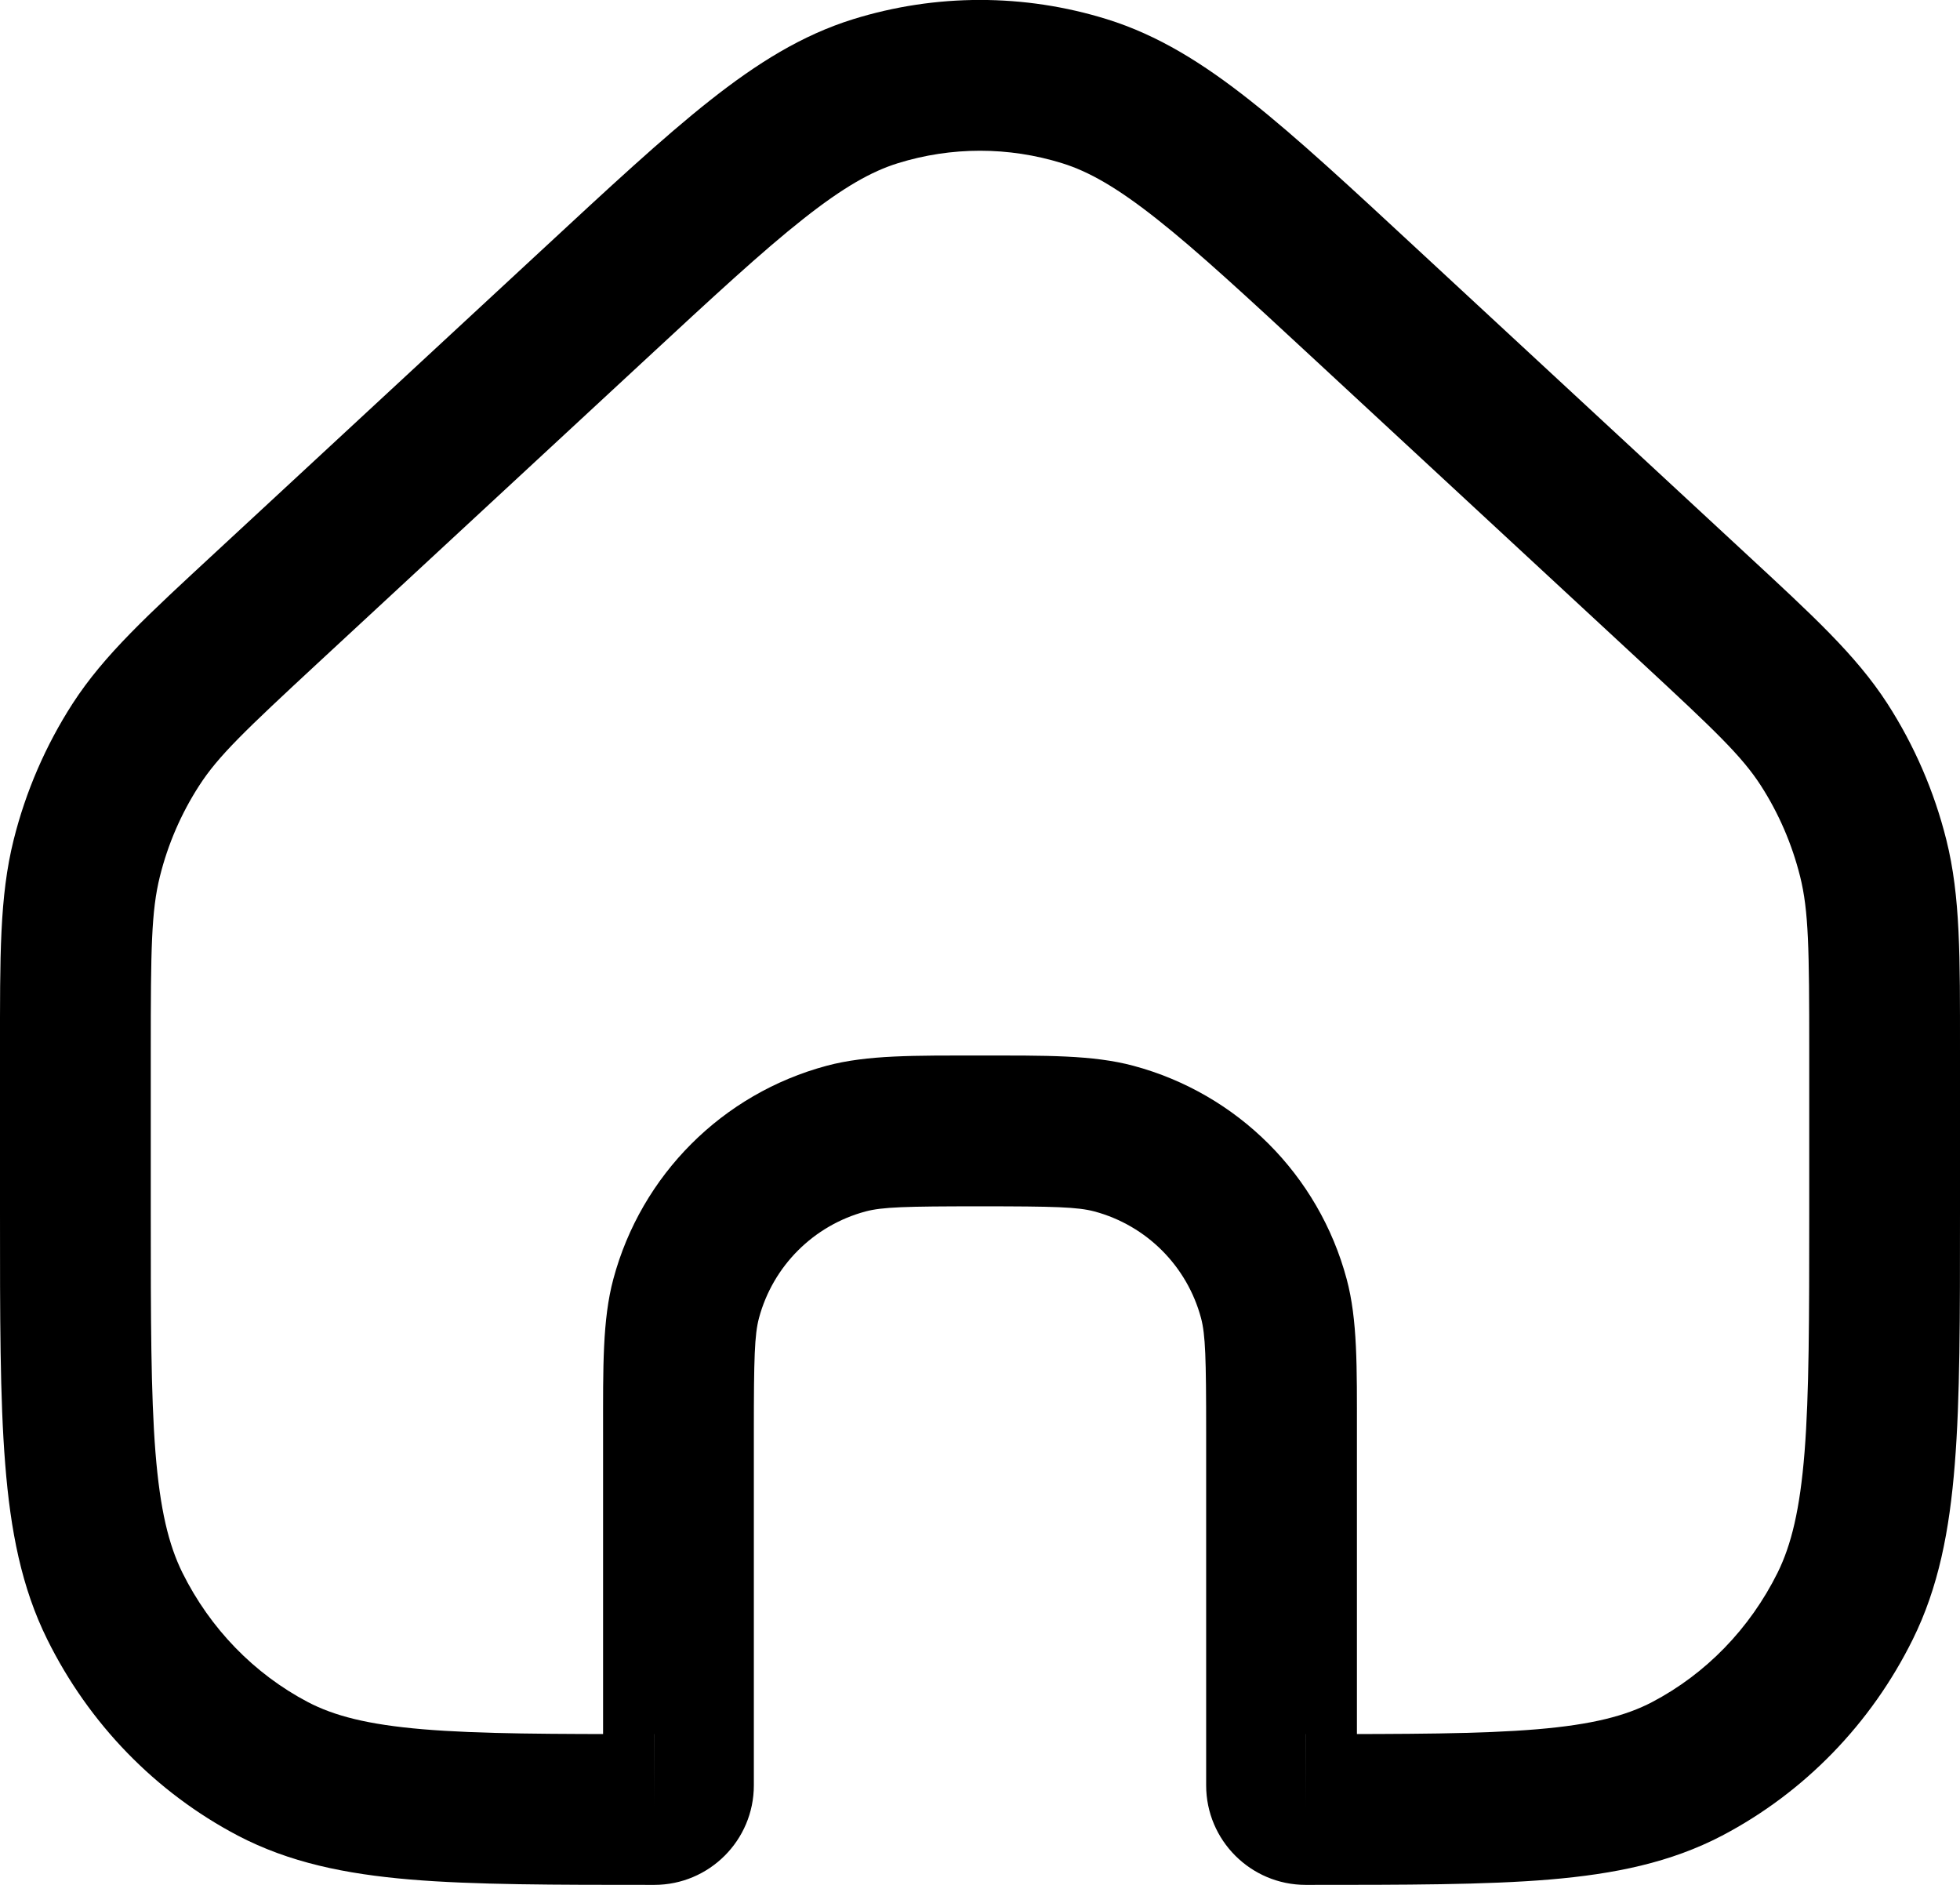 <svg width="26" height="25" viewBox="0 0 26 25" fill="none" xmlns="http://www.w3.org/2000/svg">
<path d="M7.862 4.053L7.183 3.32L7.862 4.053ZM11.613 1.21L11.91 2.165L11.613 1.21ZM18.138 4.053L17.458 4.787L18.138 4.053ZM14.387 1.21L14.09 2.165L14.387 1.21ZM3.621 23.461L3.156 24.347L3.621 23.461ZM1.523 21.302L0.627 21.745L1.523 21.302ZM24.477 21.302L25.373 21.745L24.477 21.302ZM22.379 23.461L22.844 24.347L22.379 23.461ZM24.849 11.383L25.819 11.14L24.849 11.383ZM22.458 8.056L23.137 7.322L22.458 8.056ZM24.198 9.877L25.038 9.334L24.198 9.877ZM1.151 11.383L0.181 11.14L1.151 11.383ZM3.542 8.056L2.863 7.322L3.542 8.056ZM1.802 9.877L0.962 9.334H0.962L1.802 9.877ZM14.777 15.102L14.518 16.068L14.777 15.102ZM16.898 17.224L17.864 16.965V16.965L16.898 17.224ZM11.223 15.102L10.965 14.136H10.965L11.223 15.102ZM9.102 17.224L8.136 16.965V16.965L9.102 17.224ZM24 13.932V16.093H26V13.932H24ZM2 16.093V13.932H0V16.093H2ZM4.222 8.789L8.542 4.787L7.183 3.32L2.863 7.322L4.222 8.789ZM17.458 4.787L21.778 8.789L23.137 7.322L18.817 3.32L17.458 4.787ZM8.542 4.787C9.461 3.935 10.109 3.335 10.654 2.905C11.189 2.482 11.562 2.273 11.91 2.165L11.316 0.255C10.638 0.466 10.043 0.838 9.413 1.336C8.793 1.826 8.079 2.489 7.183 3.32L8.542 4.787ZM18.817 3.32C17.921 2.489 17.207 1.826 16.587 1.336C15.957 0.838 15.362 0.466 14.684 0.255L14.09 2.165C14.438 2.273 14.811 2.482 15.346 2.905C15.891 3.335 16.538 3.935 17.458 4.787L18.817 3.32ZM11.91 2.165C12.621 1.944 13.379 1.944 14.09 2.165L14.684 0.255C13.586 -0.086 12.414 -0.086 11.316 0.255L11.91 2.165ZM8.68 23C7.319 23 6.36 22.999 5.611 22.936C4.875 22.874 4.432 22.757 4.085 22.576L3.156 24.347C3.837 24.703 4.579 24.856 5.444 24.929C6.296 25 7.353 25 8.68 25V23ZM0 16.093C0 17.461 -0.001 18.545 0.069 19.418C0.139 20.302 0.285 21.055 0.627 21.745L2.419 20.858C2.238 20.491 2.123 20.024 2.062 19.26C2.001 18.485 2 17.493 2 16.093H0ZM4.085 22.576C3.373 22.202 2.788 21.602 2.419 20.858L0.627 21.745C1.179 22.861 2.063 23.773 3.156 24.347L4.085 22.576ZM24 16.093C24 17.493 23.999 18.485 23.938 19.26C23.877 20.024 23.762 20.491 23.581 20.858L25.373 21.745C25.715 21.055 25.861 20.302 25.931 19.418C26.001 18.545 26 17.461 26 16.093H24ZM17.32 25C18.647 25 19.704 25 20.556 24.929C21.421 24.856 22.163 24.703 22.844 24.347L21.915 22.576C21.568 22.757 21.125 22.874 20.389 22.936C19.64 22.999 18.681 23 17.32 23V25ZM23.581 20.858C23.212 21.602 22.628 22.202 21.915 22.576L22.844 24.347C23.937 23.773 24.821 22.861 25.373 21.745L23.581 20.858ZM26 13.932C26 12.686 26.007 11.892 25.819 11.14L23.879 11.625C23.993 12.082 24 12.585 24 13.932H26ZM21.778 8.789C22.751 9.691 23.106 10.029 23.358 10.419L25.038 9.334C24.618 8.684 24.036 8.155 23.137 7.322L21.778 8.789ZM25.819 11.14C25.659 10.499 25.395 9.888 25.038 9.334L23.358 10.419C23.595 10.787 23.771 11.194 23.879 11.625L25.819 11.14ZM2 13.932C2 12.585 2.007 12.082 2.121 11.625L0.181 11.14C-0.007 11.892 0 12.686 0 13.932H2ZM2.863 7.322C1.964 8.155 1.382 8.684 0.962 9.334L2.643 10.419C2.894 10.029 3.249 9.691 4.222 8.789L2.863 7.322ZM2.121 11.625C2.228 11.194 2.405 10.787 2.643 10.419L0.962 9.334C0.605 9.888 0.341 10.499 0.181 11.14L2.121 11.625ZM16 19V23.68H18V19H16ZM10 23.68V19H8V23.68H10ZM13 16C13.994 16 14.295 16.009 14.518 16.068L15.035 14.136C14.495 13.991 13.866 14 13 14V16ZM18 19C18 18.134 18.009 17.505 17.864 16.965L15.932 17.482C15.991 17.705 16 18.006 16 19H18ZM14.518 16.068C15.208 16.253 15.747 16.792 15.932 17.482L17.864 16.965C17.494 15.584 16.416 14.506 15.035 14.136L14.518 16.068ZM13 14C12.134 14 11.505 13.991 10.965 14.136L11.482 16.068C11.705 16.009 12.006 16 13 16V14ZM10 19C10 18.006 10.009 17.705 10.068 17.482L8.136 16.965C7.991 17.505 8 18.134 8 19H10ZM10.965 14.136C9.584 14.506 8.506 15.584 8.136 16.965L10.068 17.482C10.253 16.792 10.792 16.253 11.482 16.068L10.965 14.136ZM8 23.68C8 23.304 8.305 22.999 8.681 23L8.679 25C9.408 25 10 24.409 10 23.68H8ZM16 23.68C16 24.409 16.592 25 17.321 25L17.319 23C17.695 22.999 18 23.304 18 23.68H16Z" fill="black"/>
</svg>
